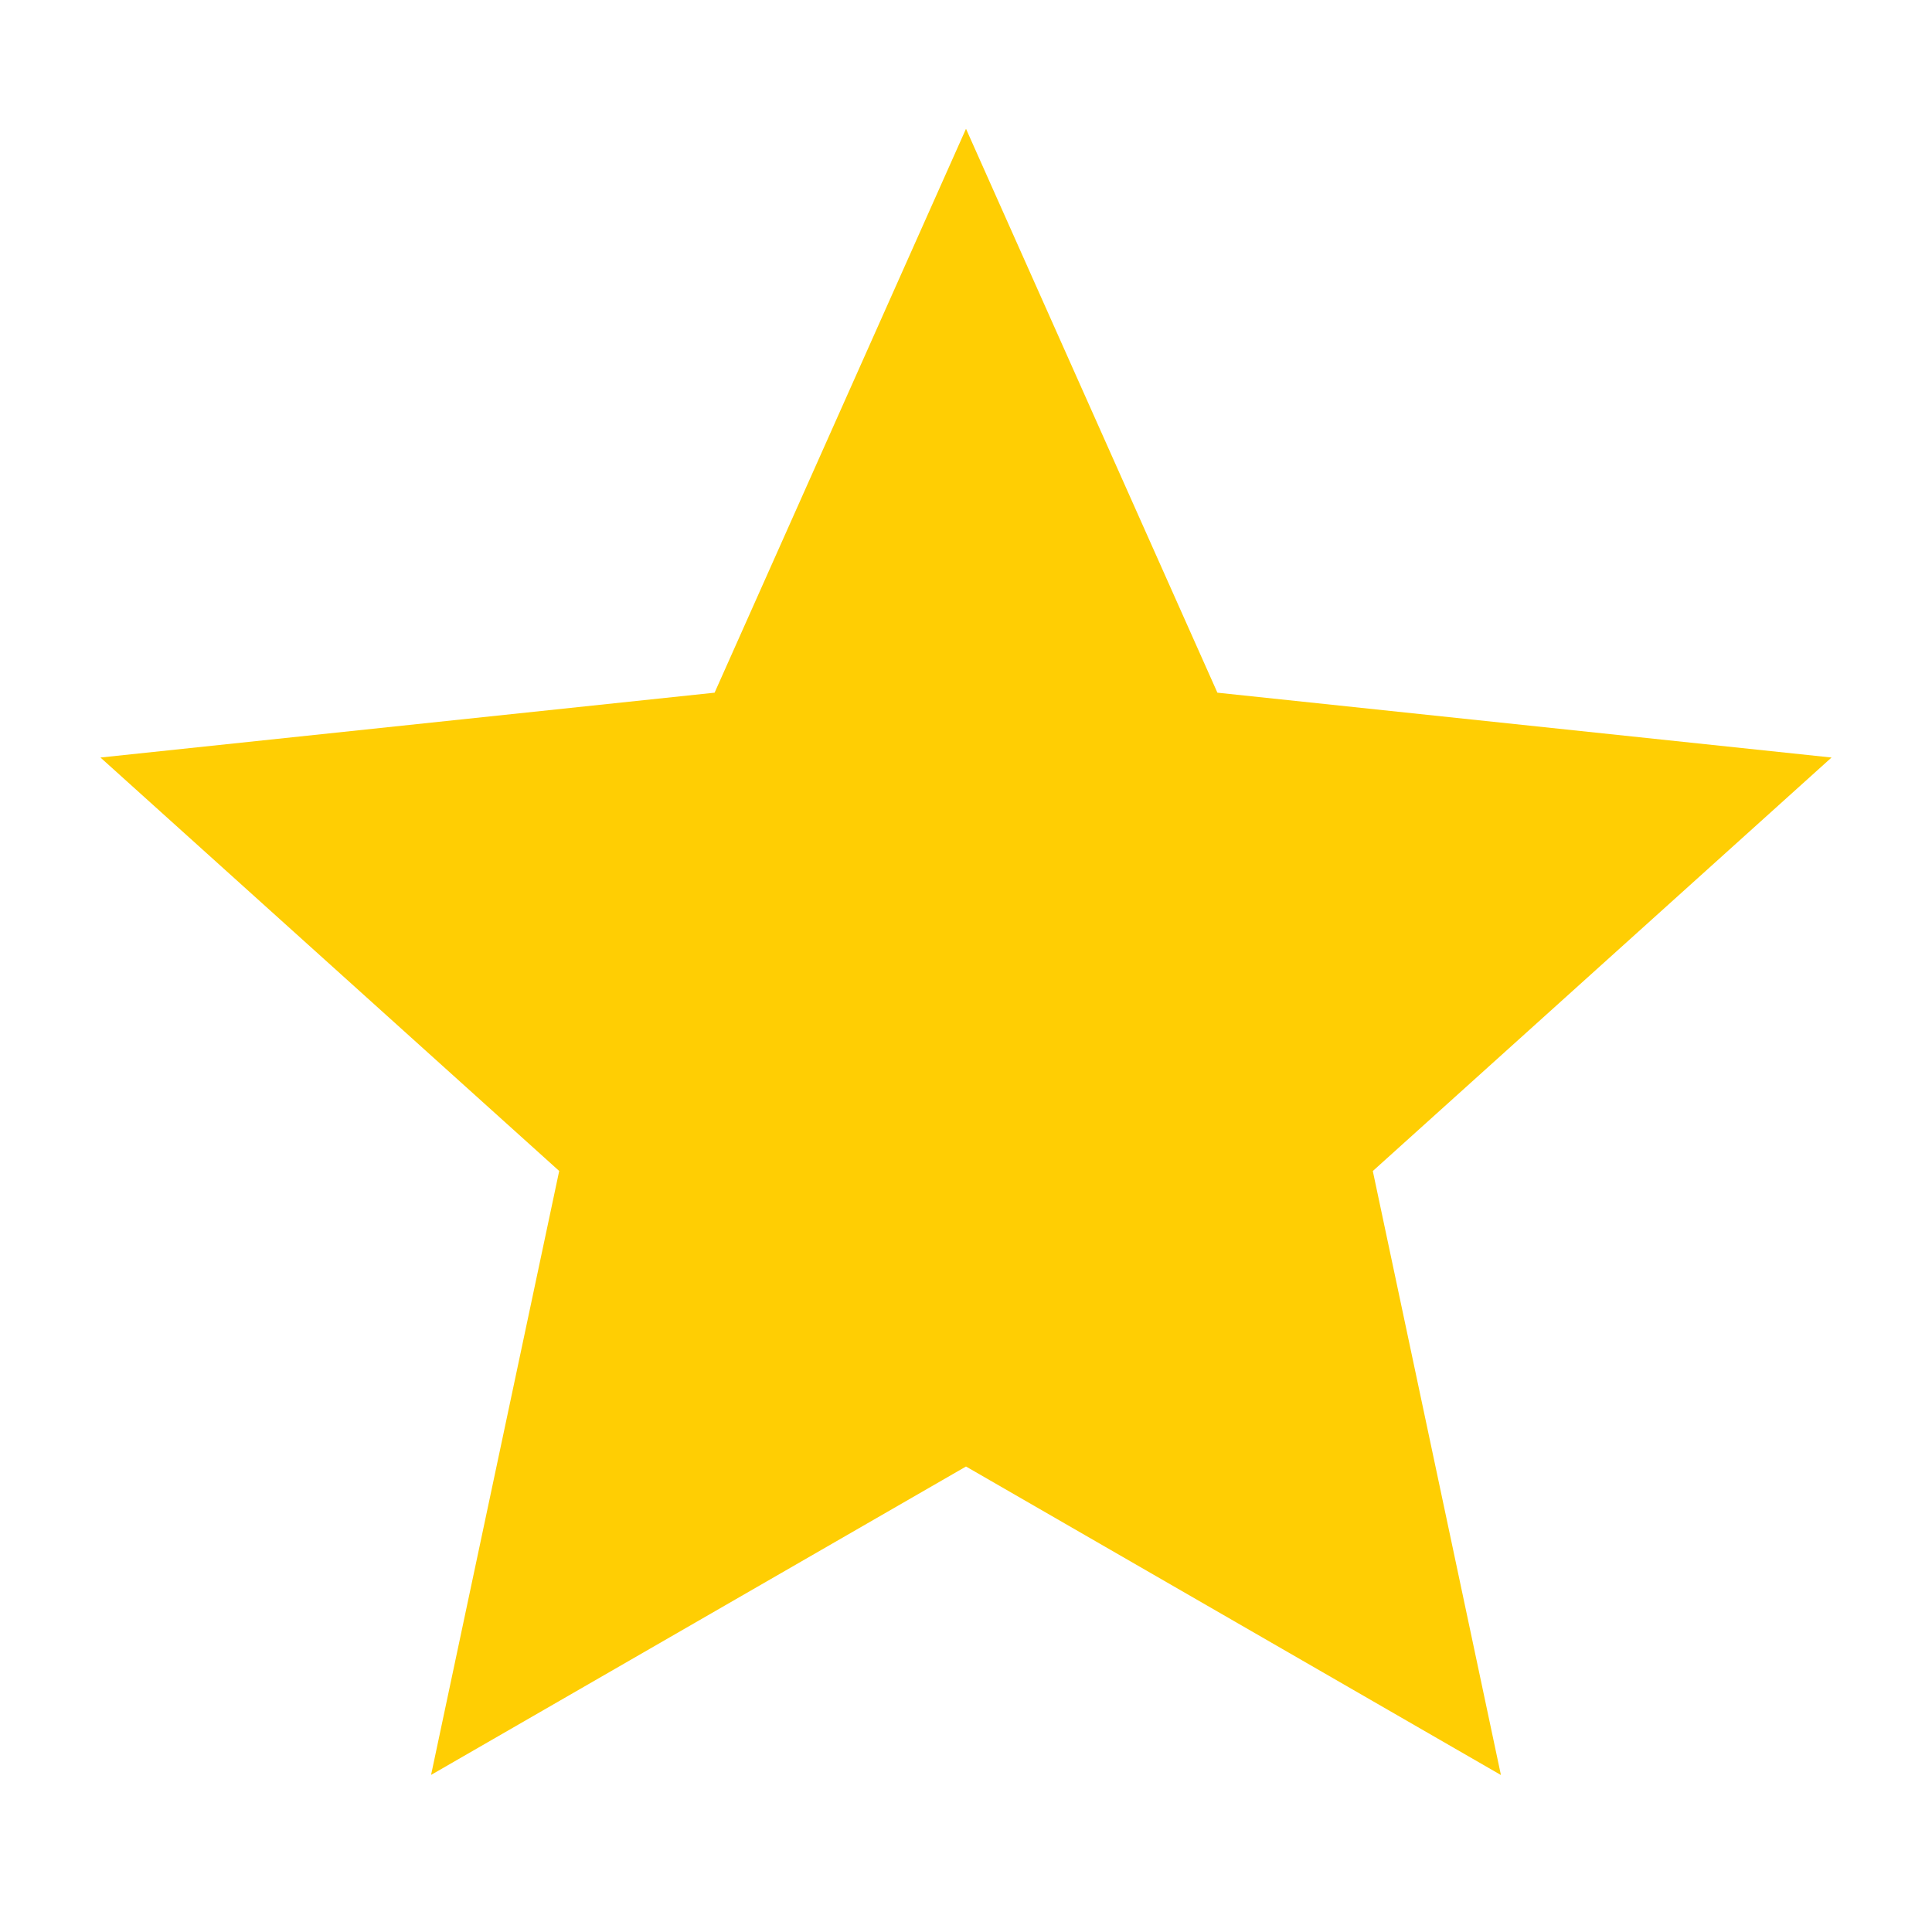 <svg xmlns="http://www.w3.org/2000/svg" xmlns:xlink="http://www.w3.org/1999/xlink" aria-hidden="true" role="img"
  class="iconify iconify--la" width="32" height="32" preserveAspectRatio="xMidYMid meet" viewBox="0 0 32 32">
  <style>
    .star {
      fill: #ffce03;
    }
  </style>
  <path class="star"
    d="M30.336 12.547l-10.172-1.074L16 2.133l-4.164 9.34l-10.172 1.074l7.598 6.848L7.14 29.398L16 24.29l8.86 5.11l-2.122-10.004z">
  </path>
</svg>